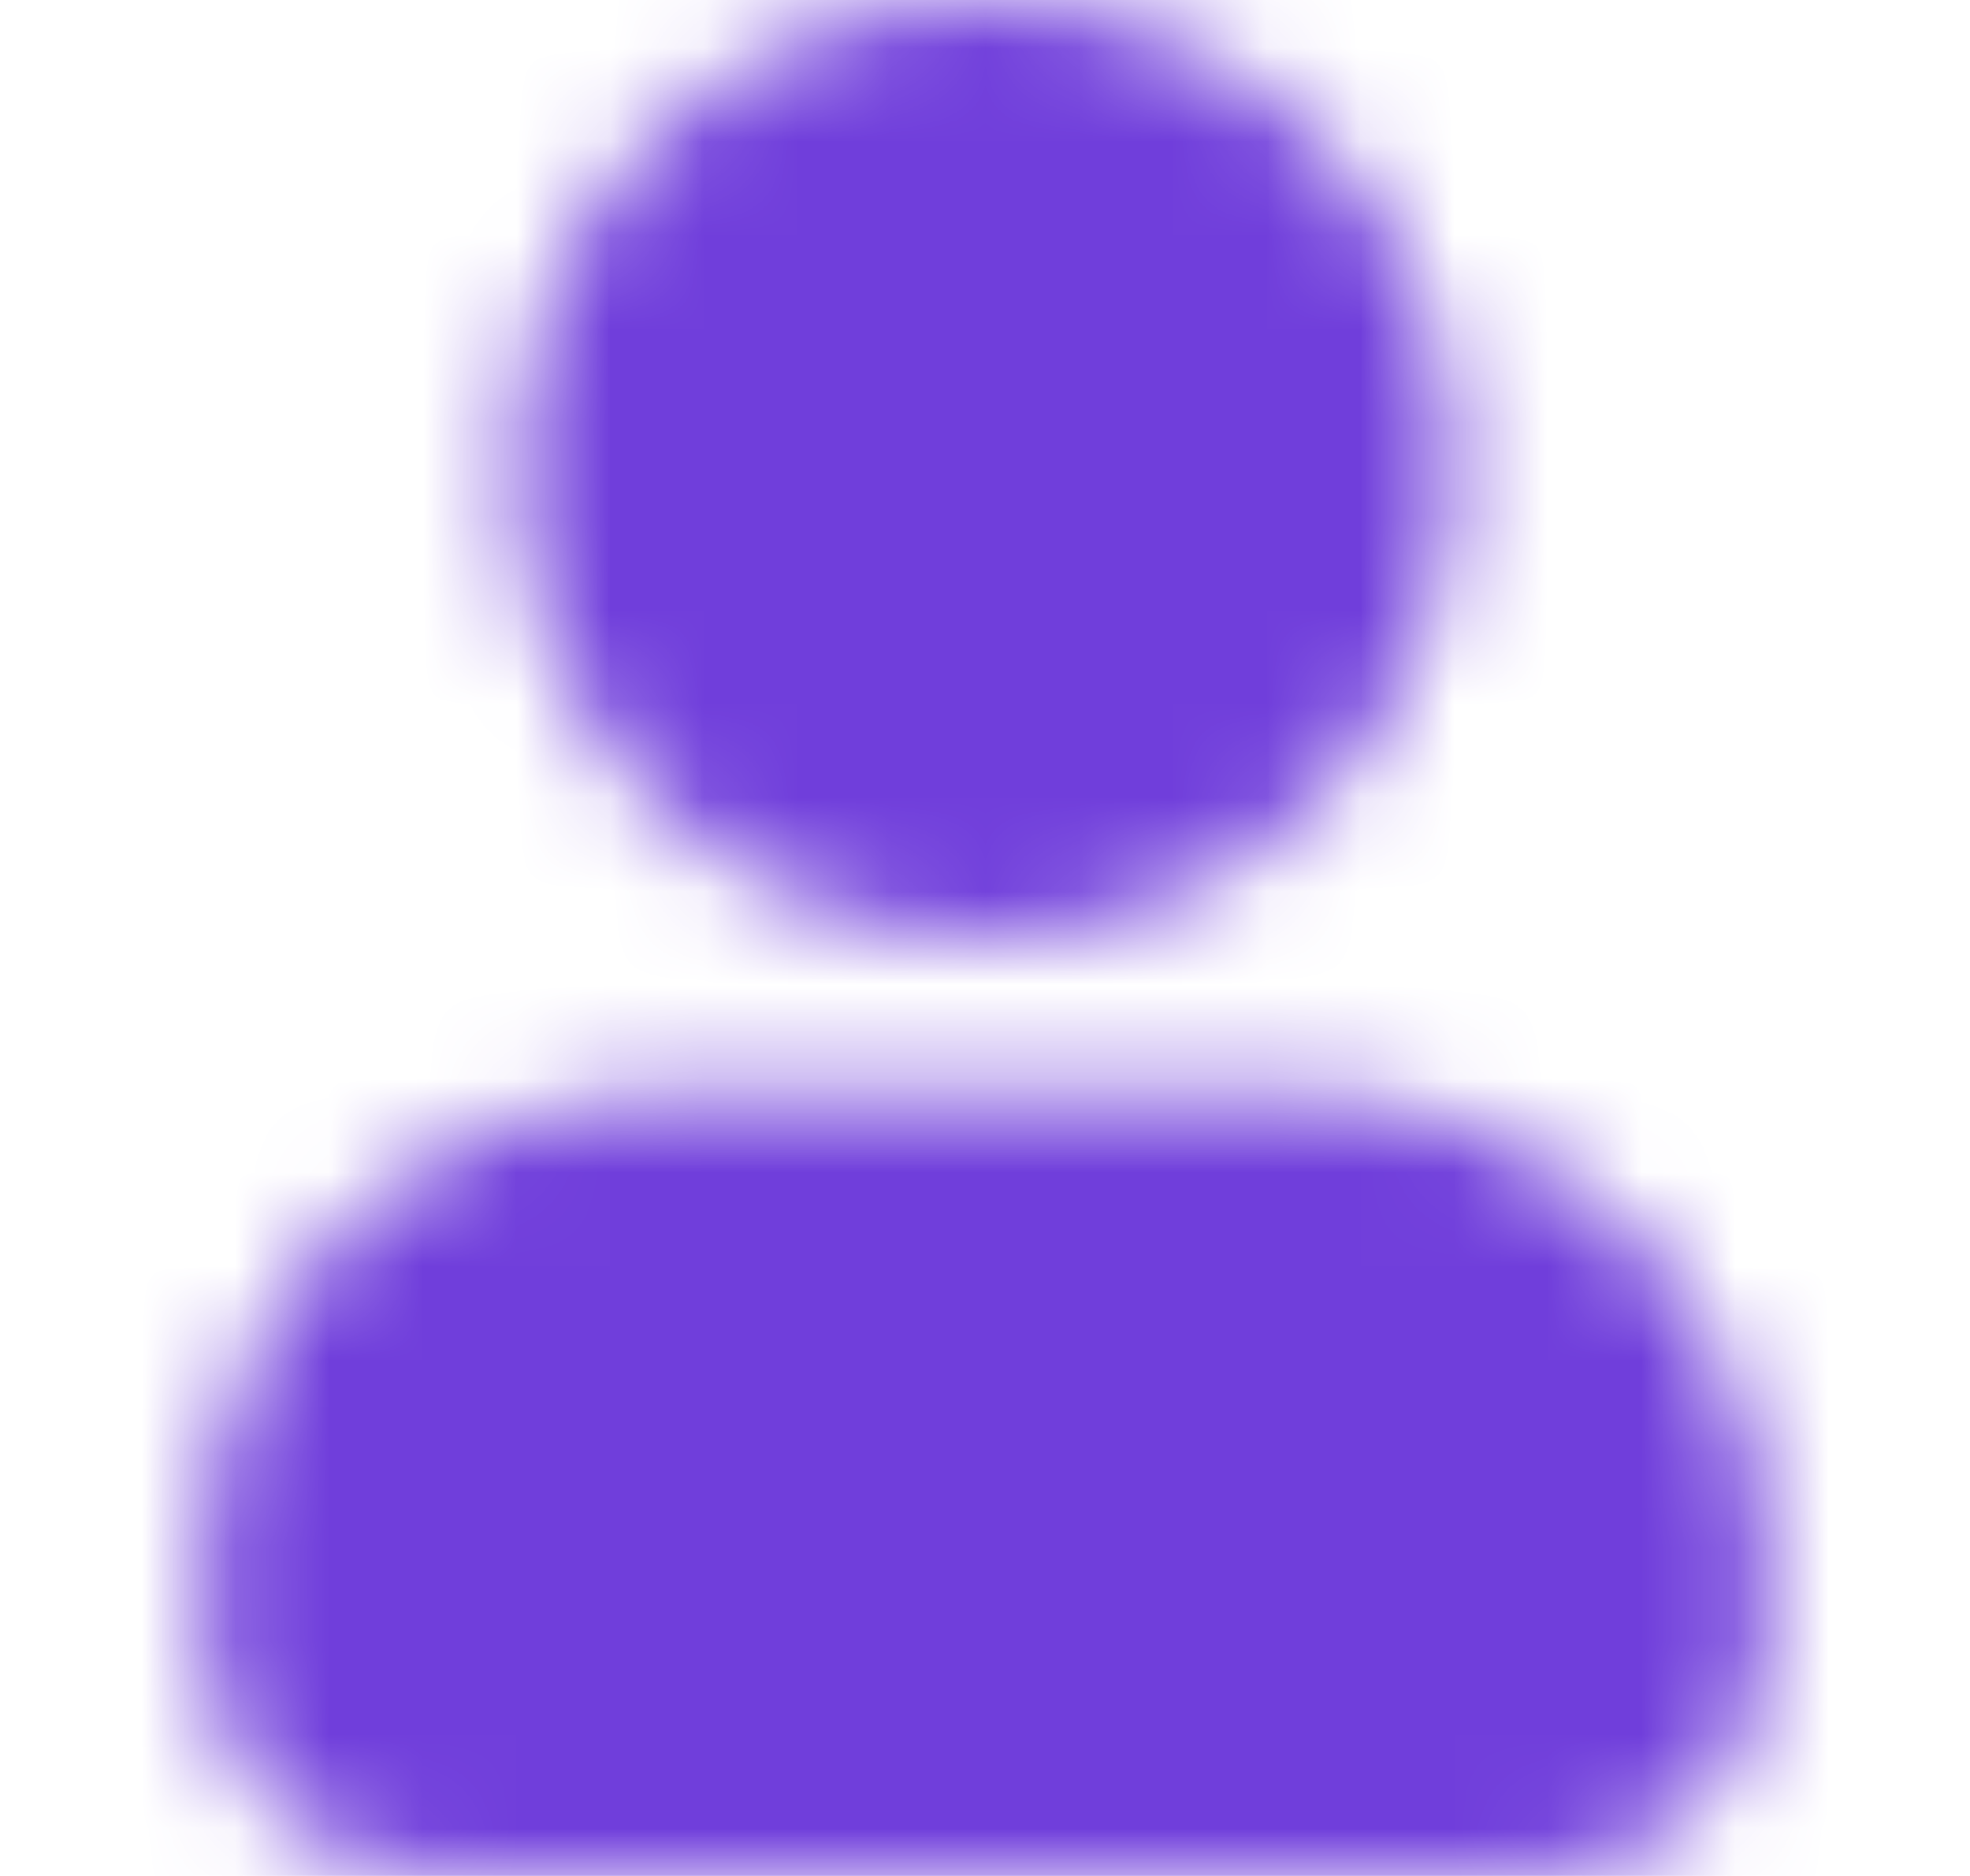 <svg width="21" height="20" viewBox="0 0 21 20" fill="none" xmlns="http://www.w3.org/2000/svg">
<g id="Profile">
<mask id="mask0_498_13051" style="mask-type:alpha" maskUnits="userSpaceOnUse" x="2" y="0" width="17" height="20">
<g id="Shape">
<path d="M15.5 5C15.5 7.761 13.261 10 10.5 10C7.739 10 5.5 7.761 5.5 5C5.5 2.239 7.739 0 10.5 0C13.261 0 15.5 2.239 15.5 5Z" fill="#703EDB"/>
<path d="M2.167 16.667C2.167 13.905 4.405 11.667 7.167 11.667H13.833C16.595 11.667 18.833 13.905 18.833 16.667V17.5C18.833 18.881 17.714 20 16.333 20H4.667C3.286 20 2.167 18.881 2.167 17.5V16.667Z" fill="#703EDB"/>
</g>
</mask>
<g mask="url(#mask0_498_13051)">
<rect id="Fill" x="0.5" y="-0.001" width="19.999" height="20" fill="#703EDB"/>
</g>
</g>
</svg>
